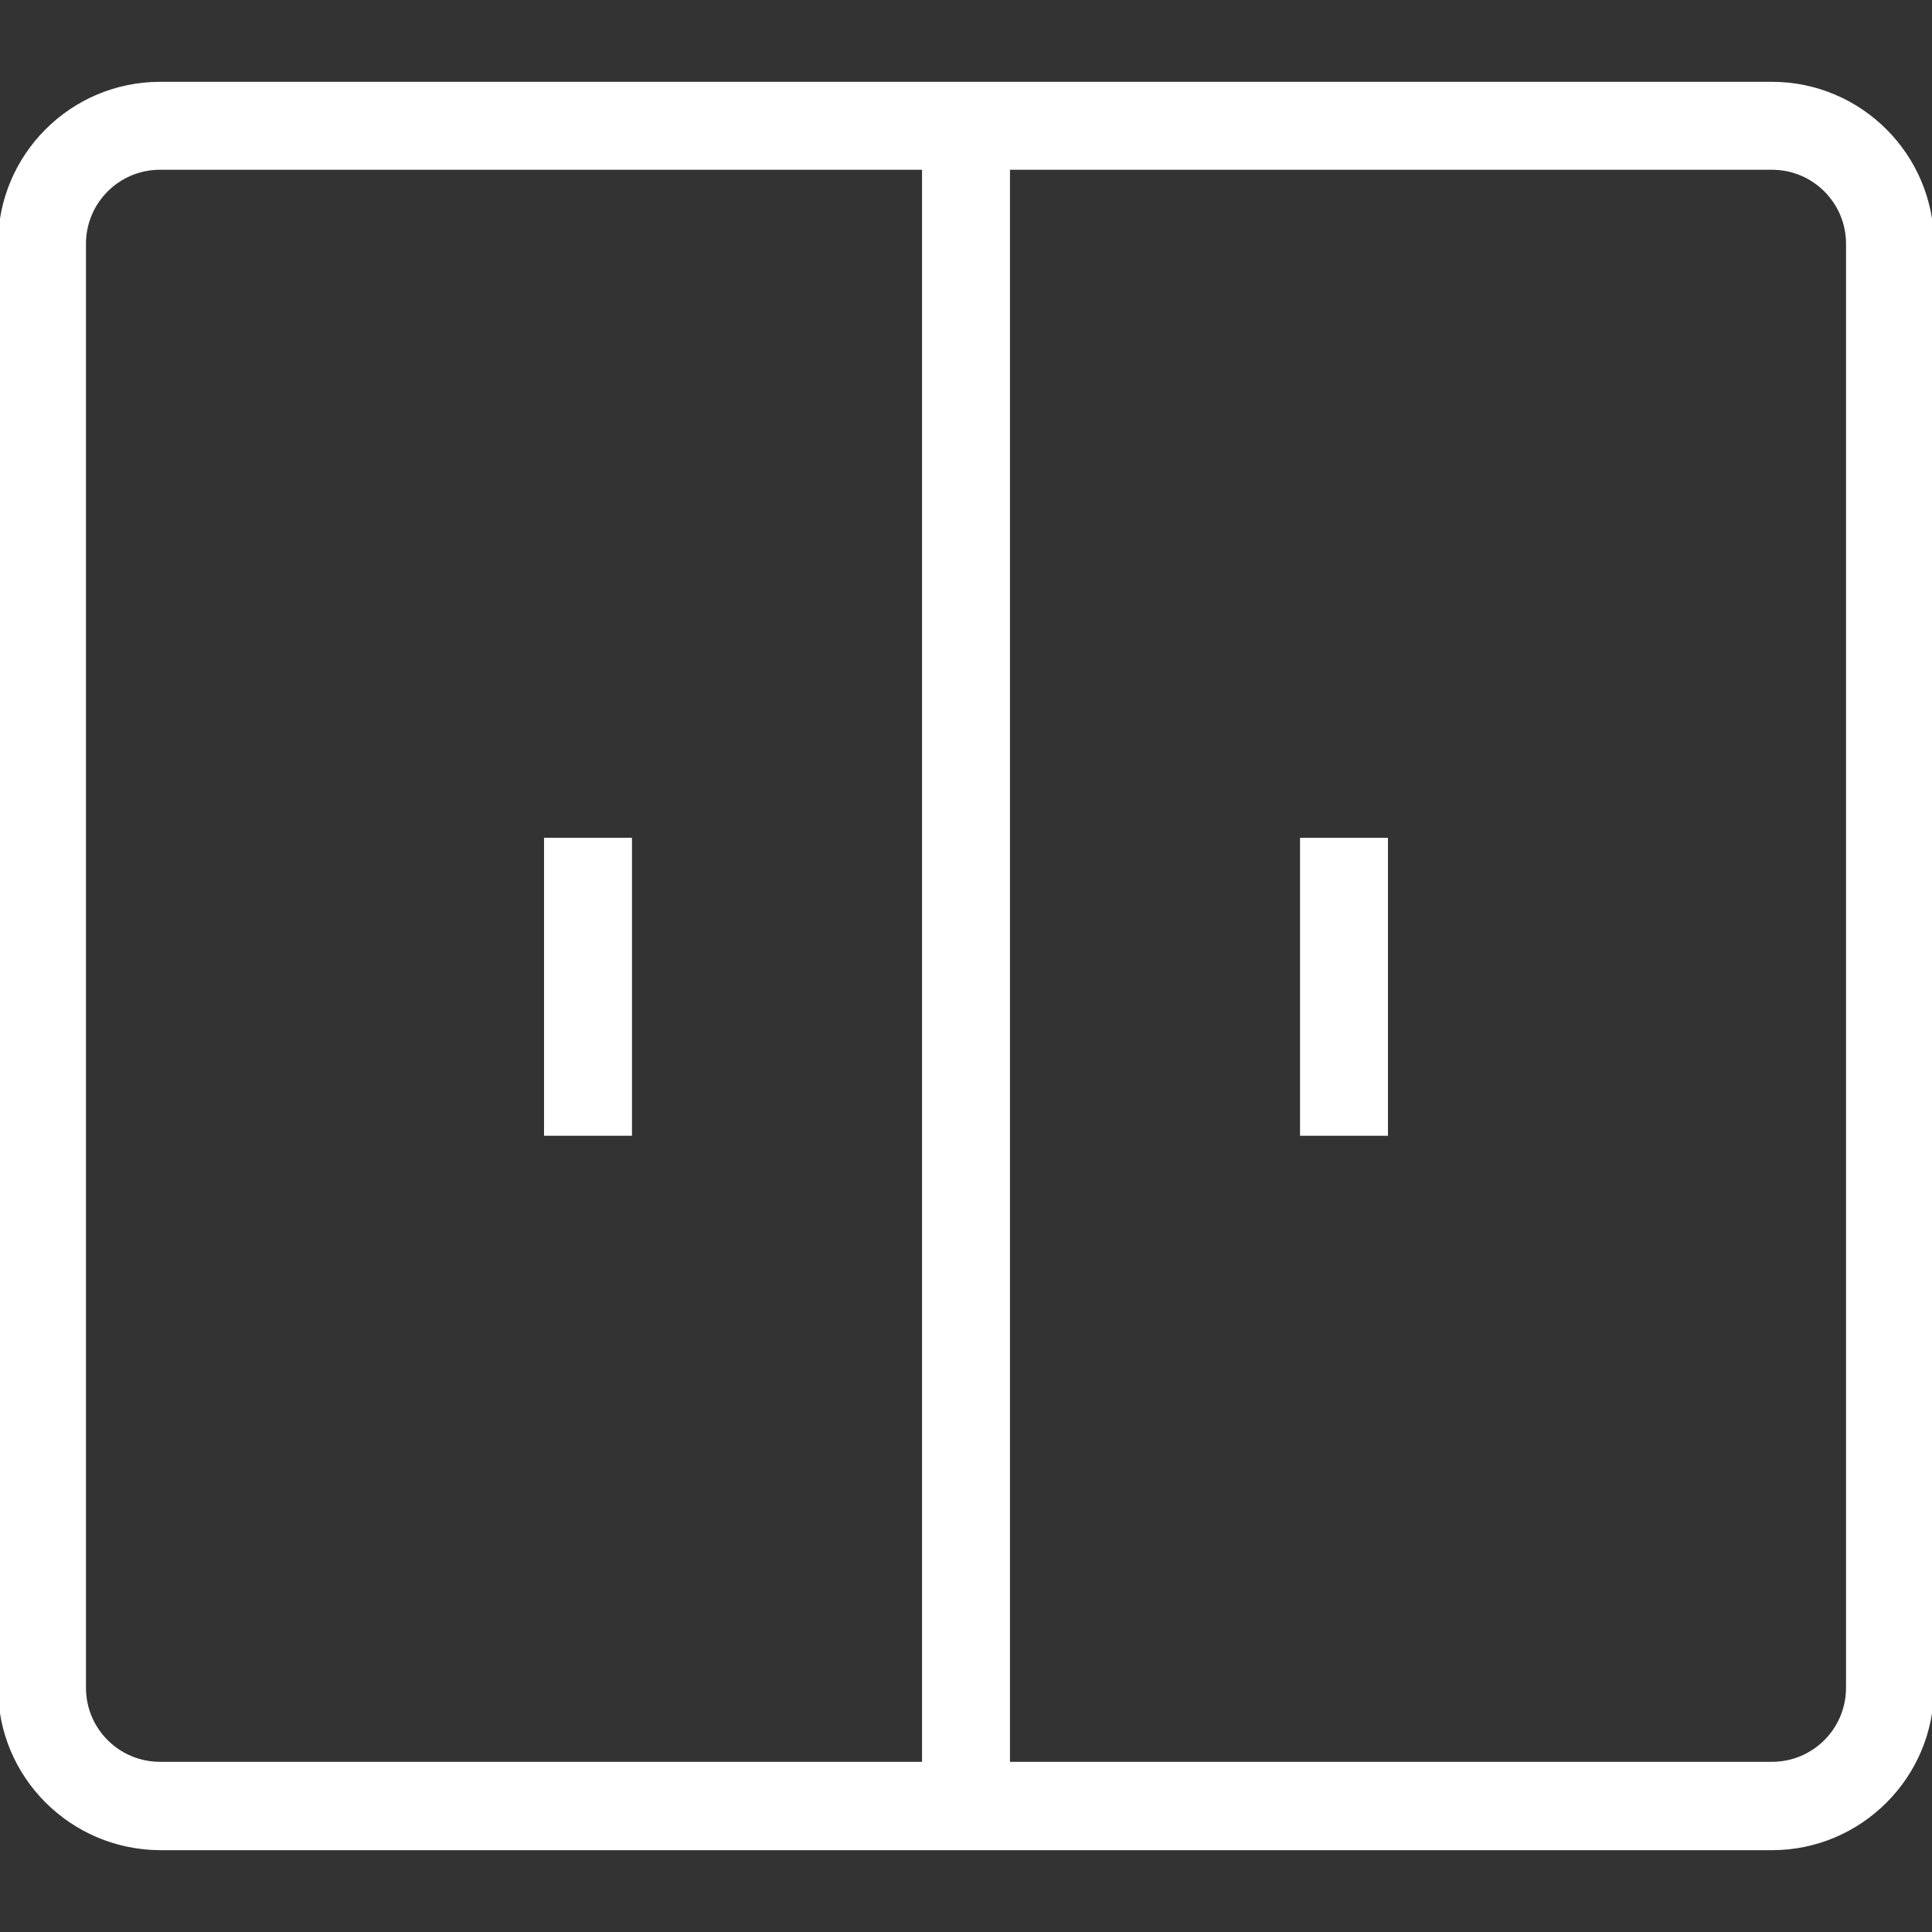 <!DOCTYPE svg PUBLIC "-//W3C//DTD SVG 1.1//EN" "http://www.w3.org/Graphics/SVG/1.1/DTD/svg11.dtd">
<!-- Uploaded to: SVG Repo, www.svgrepo.com, Transformed by: SVG Repo Mixer Tools -->
<svg fill="#ffffff" version="1.1" id="Layer_1" xmlns="http://www.w3.org/2000/svg" xmlns:xlink="http://www.w3.org/1999/xlink" viewBox="0 0 490.667 490.667" xml:space="preserve" width="800px" height="800px" stroke="#ffffff">
<rect x="0" y="0" width="490.667" height="490.667" fill="#333333" stroke="none"/>
<g id="SVGRepo_bgCarrier" stroke-width="0"/>
<g id="SVGRepo_tracerCarrier" stroke-linecap="round" stroke-linejoin="round"/>
<g id="SVGRepo_iconCarrier"> <g> <g> <g> <path d="M450.027,21.28H40.64C18.24,21.28,0,39.52,0,61.92v366.827c0,22.4,18.24,40.533,40.64,40.64h409.387 c22.4,0,40.64-18.24,40.64-40.64V61.92C490.667,39.52,472.427,21.28,450.027,21.28z M234.667,447.947H40.64 c-10.667,0-19.307-8.64-19.307-19.307V61.92c0-10.667,8.64-19.307,19.307-19.307h194.027V447.947z M469.333,428.64 c0,10.667-8.64,19.307-19.307,19.307H256V42.613h194.027c10.667,0,19.307,8.64,19.307,19.307V428.64z"/> <rect x="138.667" y="213.28" width="21.333" height="74.667"/> <rect x="330.667" y="213.28" width="21.333" height="74.667"/> </g> </g> </g> </g>
</svg>
